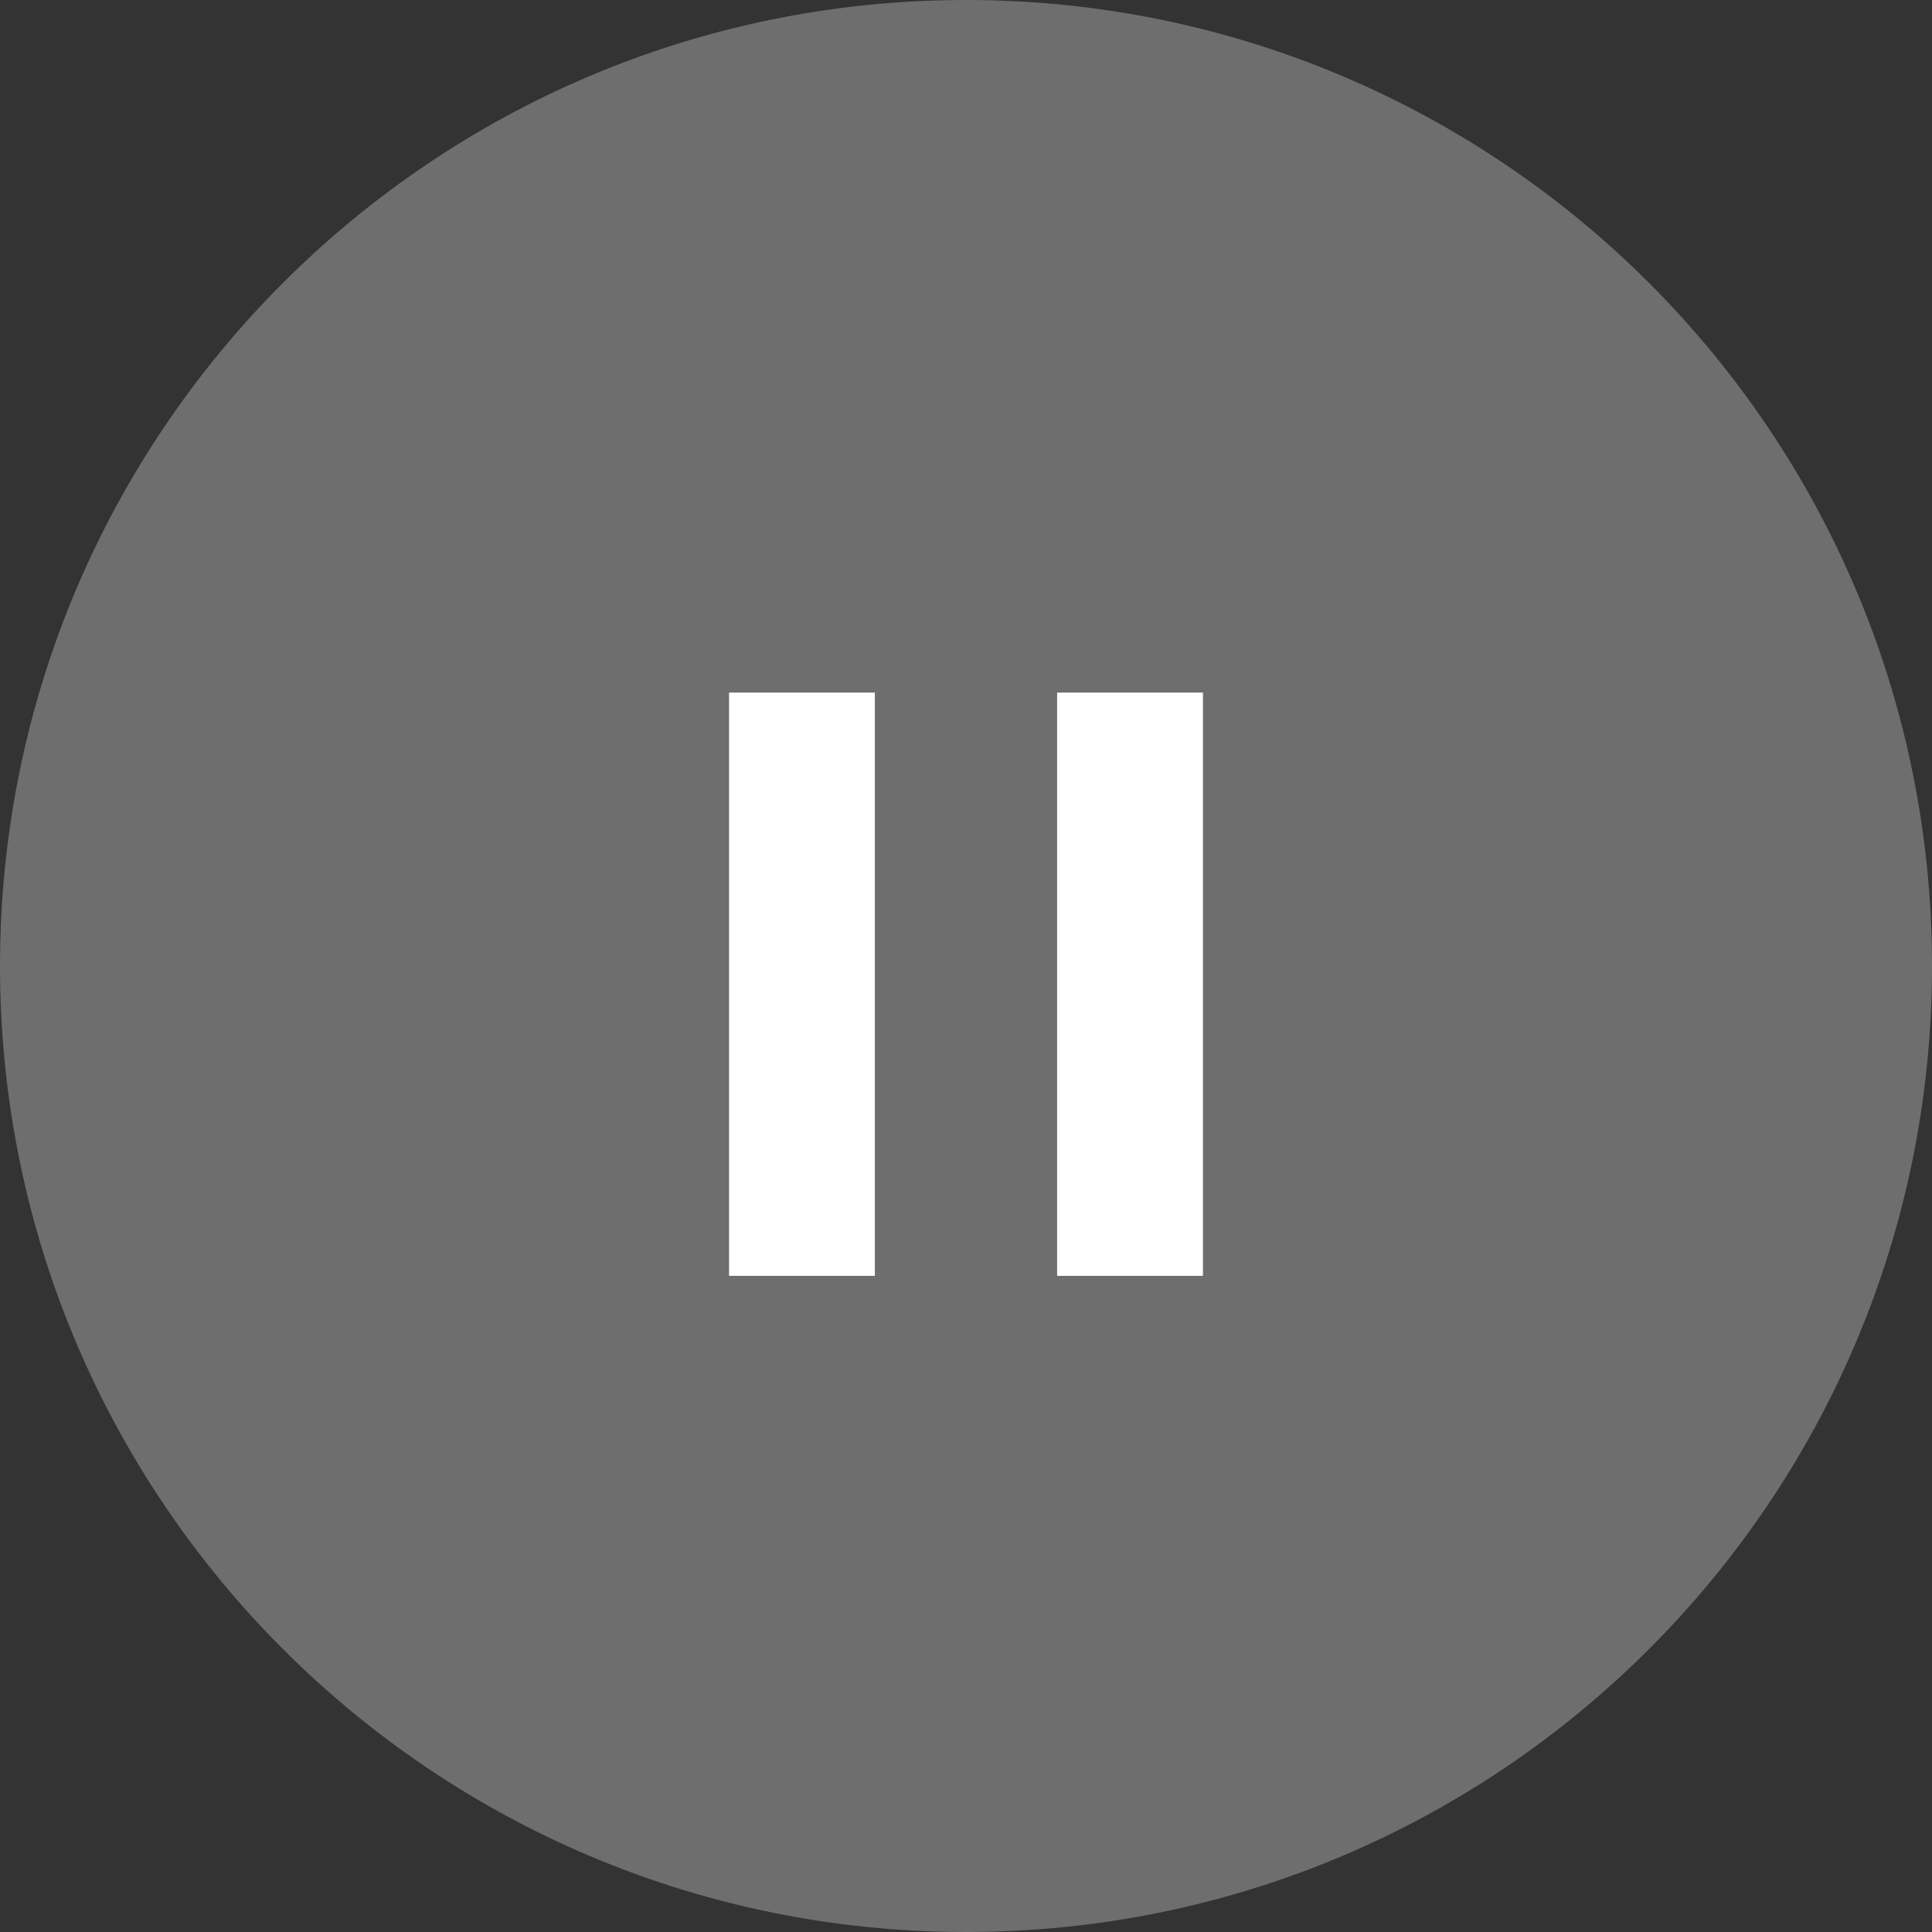 <svg xmlns="http://www.w3.org/2000/svg" width="53" height="53">
    <rect width="100%" height="100%" fill="#333333" stroke="none"/>
    <path fill="#6E6E6E" fill-rule="evenodd" d="M26.5 0C41.135 0 53 11.864 53 26.5 53 41.135 41.135 53 26.5 53 11.864 53 0 41.135 0 26.5 0 11.864 11.864 0 26.5 0z"/>
    <path fill="#FFF" fill-rule="evenodd" d="M29 19h4v16h-4V19zM20 19h4v16h-4V19z"/>
</svg>
